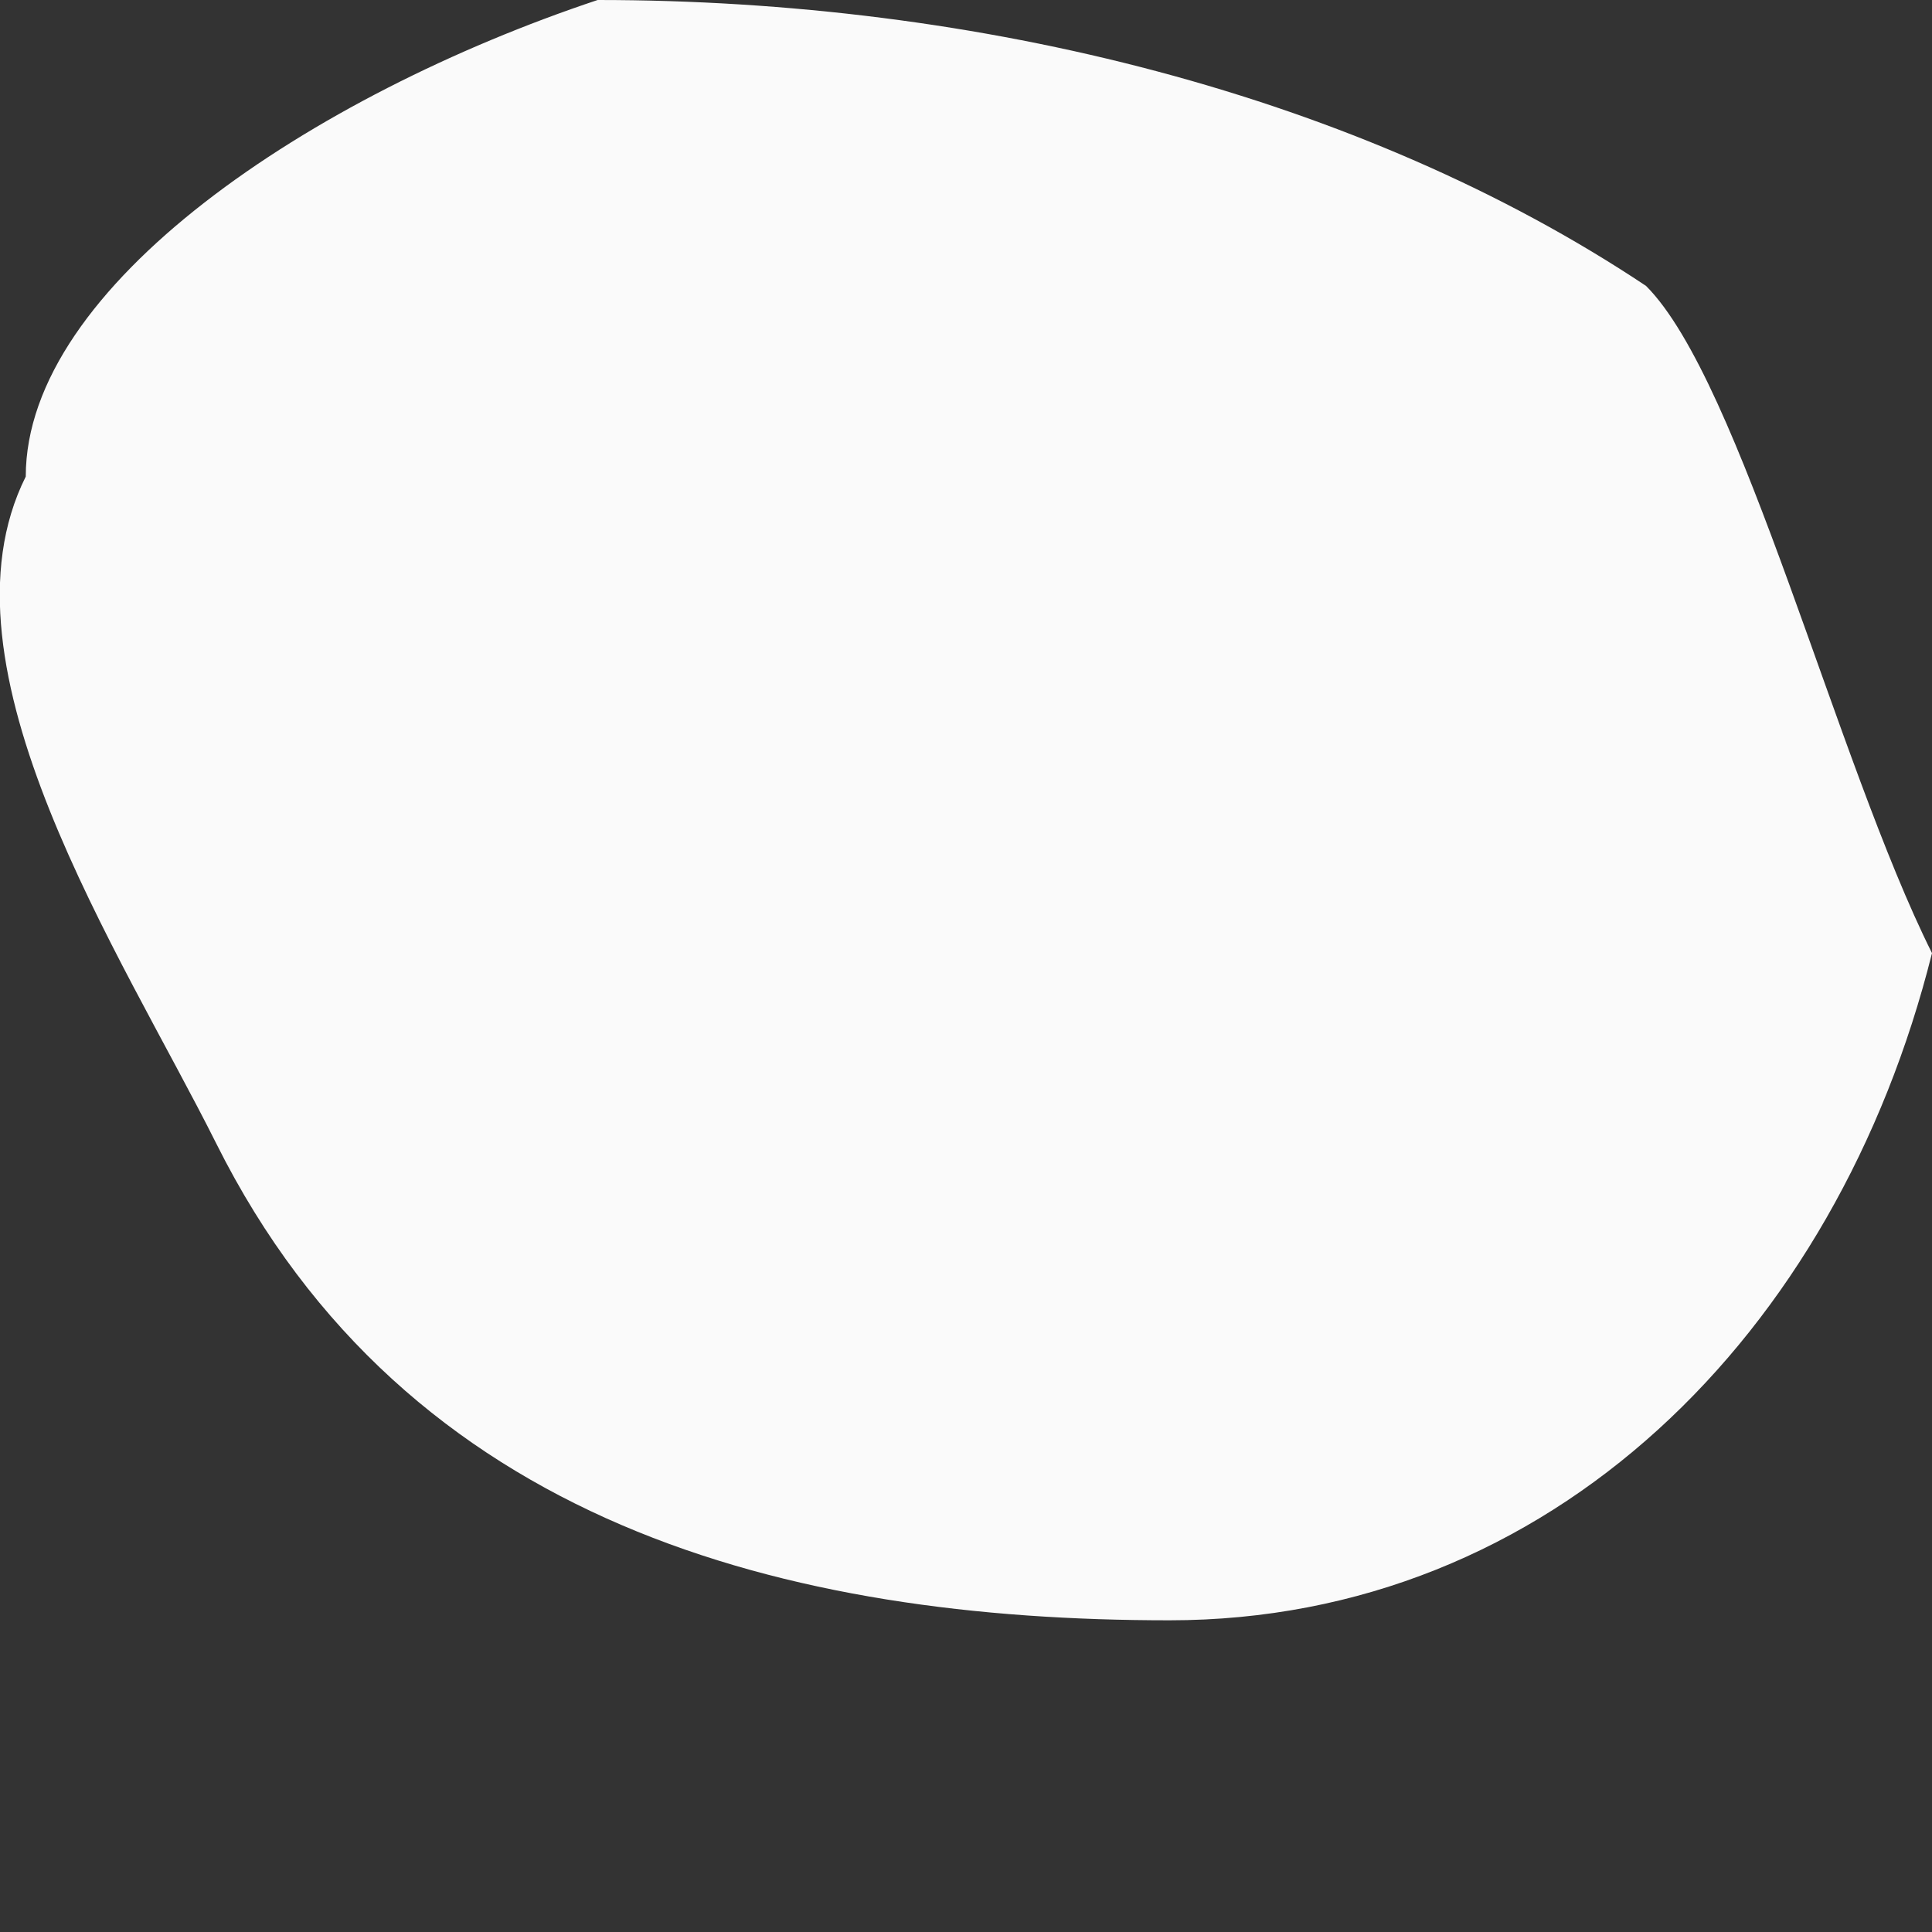 <svg width="3" height="3" viewBox="0 0 3 3" fill="none" xmlns="http://www.w3.org/2000/svg">
<rect x="0" y="0" width="3" height="3" fill="#333333" stroke="none"/>
<path fill-rule="evenodd" clip-rule="evenodd" d="M0.04 0.74C-0.108 1.036 0.188 1.48 0.336 1.776C0.632 2.368 1.224 2.516 1.816 2.516C2.408 2.516 2.852 2.072 3 1.48C2.852 1.184 2.704 0.592 2.556 0.444C2.112 0.148 1.52 0 0.928 0C0.484 0.148 0.04 0.444 0.04 0.74Z" fill="#FAFAFA"/>
</svg>

